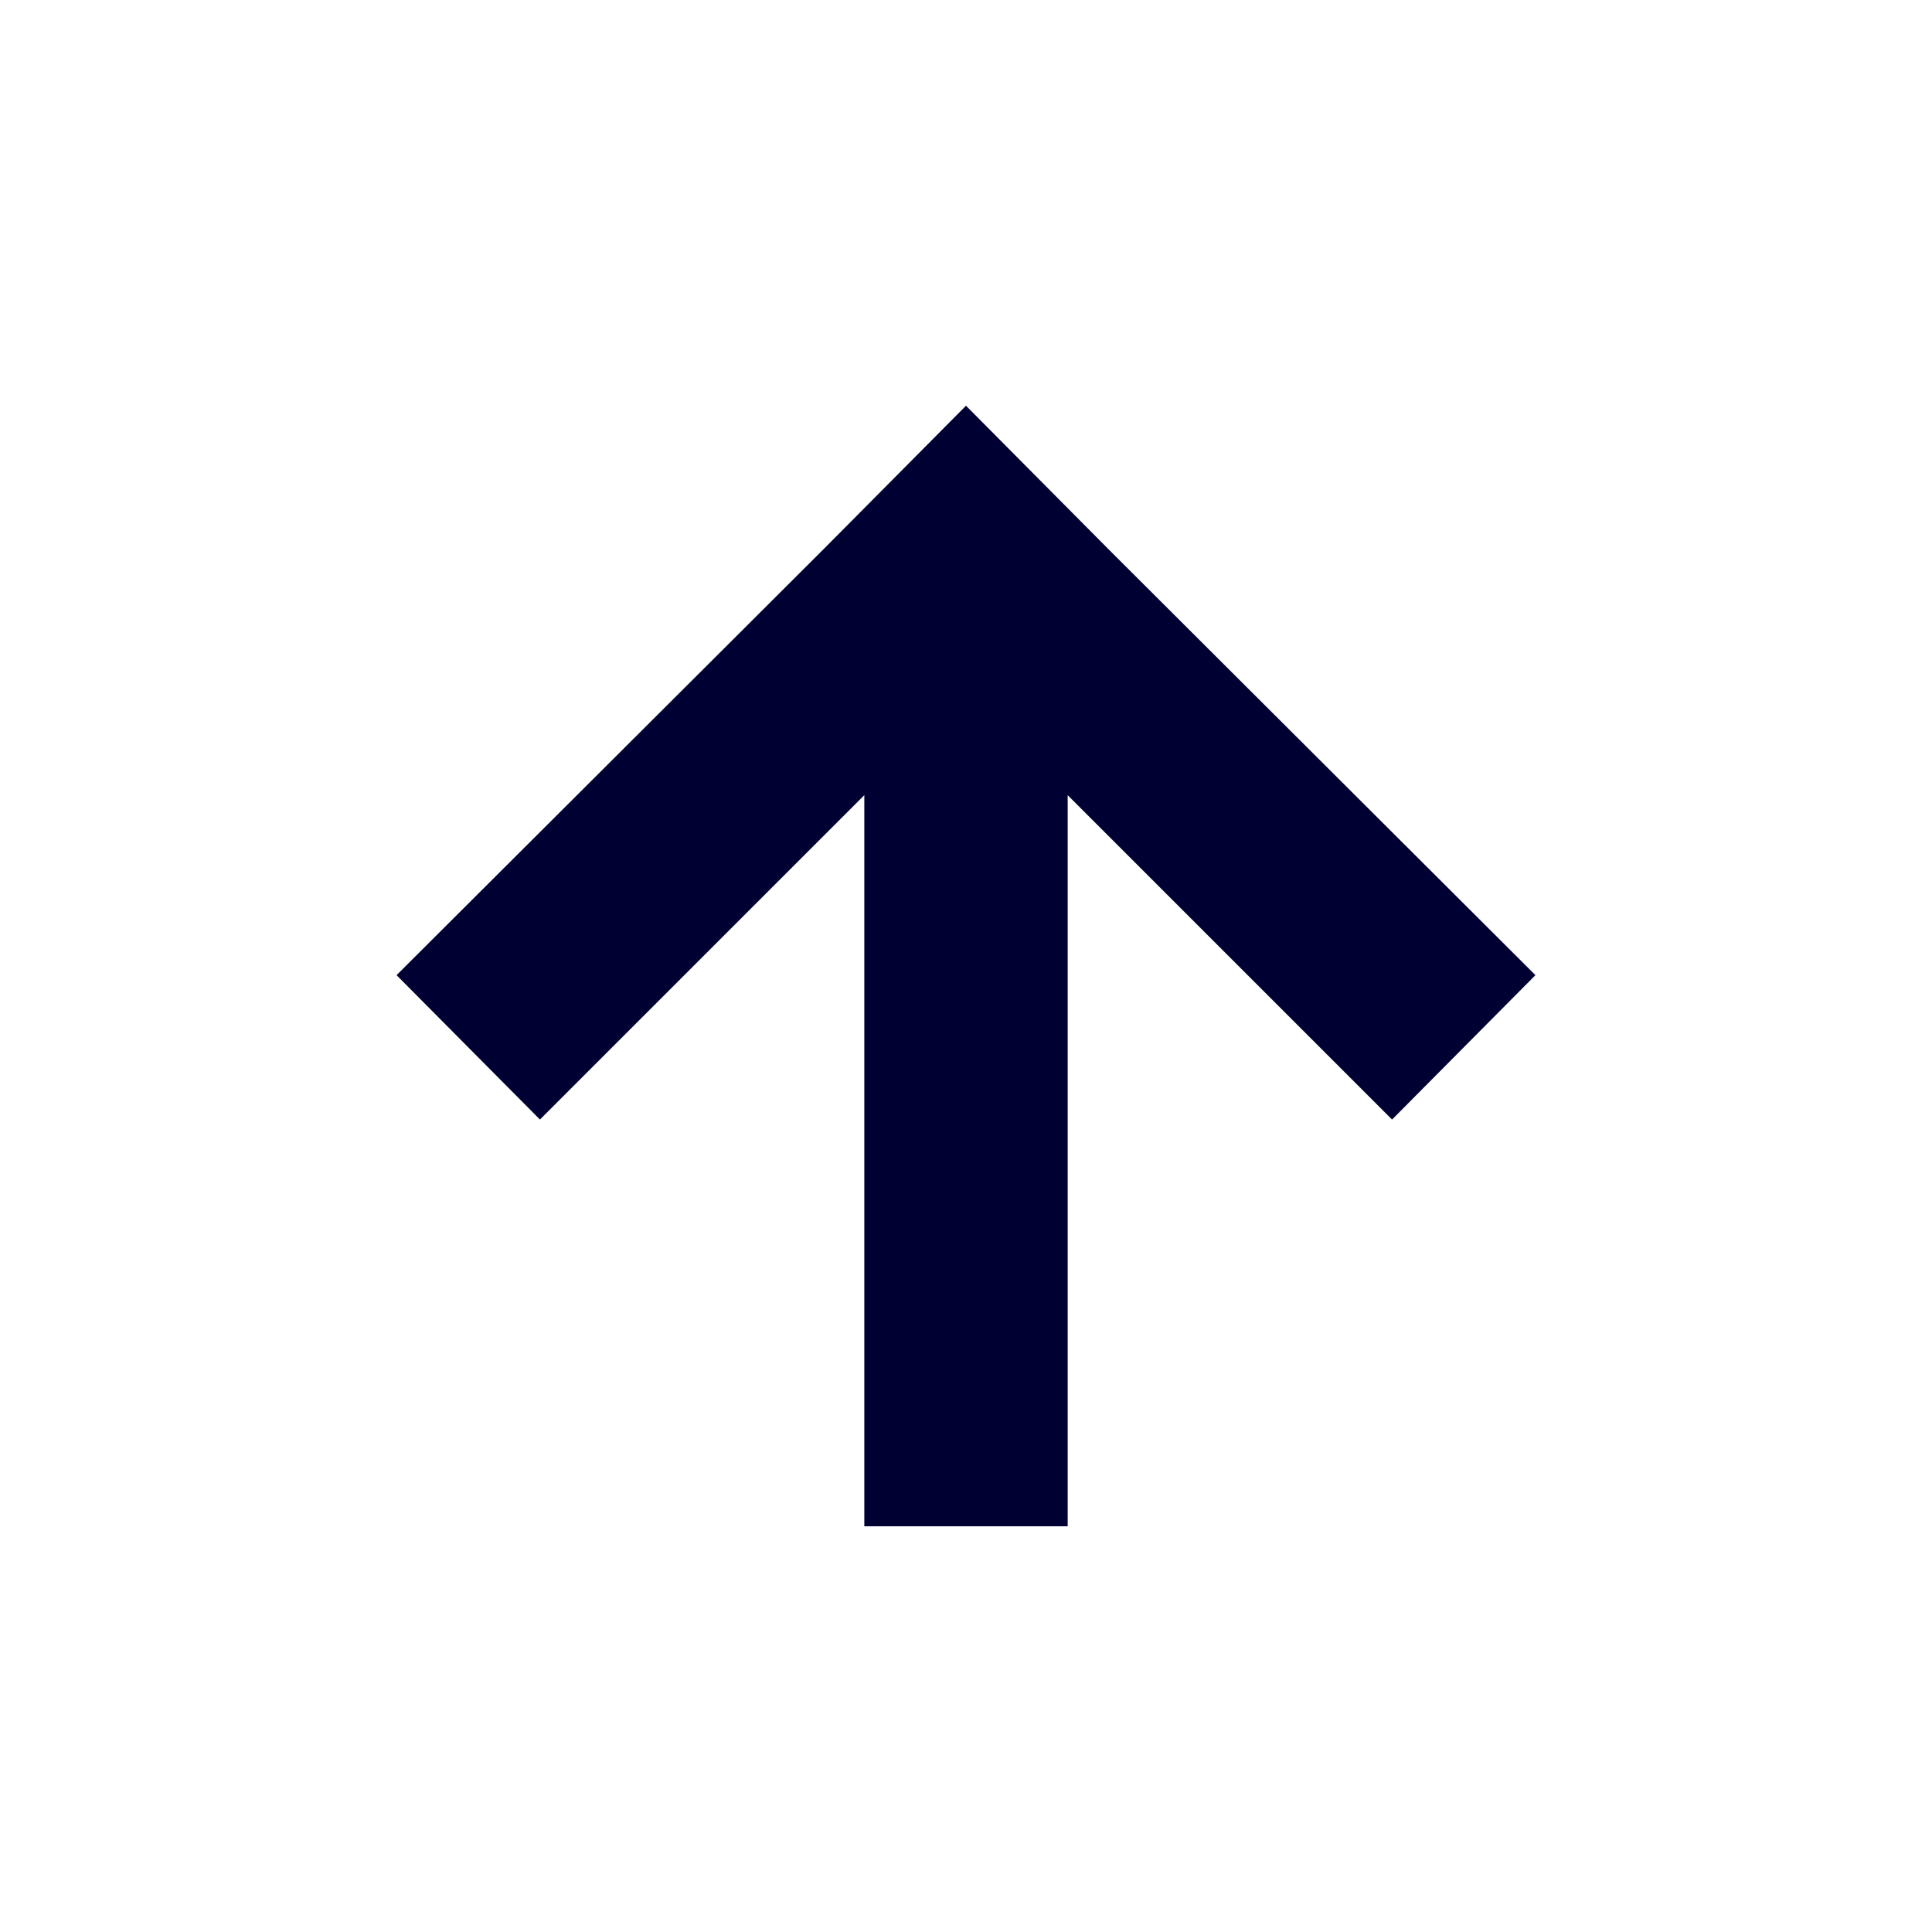 <svg xmlns="http://www.w3.org/2000/svg" viewBox="0 0 19 19"><title>direction-up</title><style>polygon{fill:#003;}</style><polygon points="10.5 15.01 10.5 7.82 13.69 11.01 15.1 9.59 10.91 5.41 9.5 3.99 8.09 5.41 3.9 9.59 5.31 11.01 8.5 7.82 8.5 15.01 10.5 15.01"/></svg>